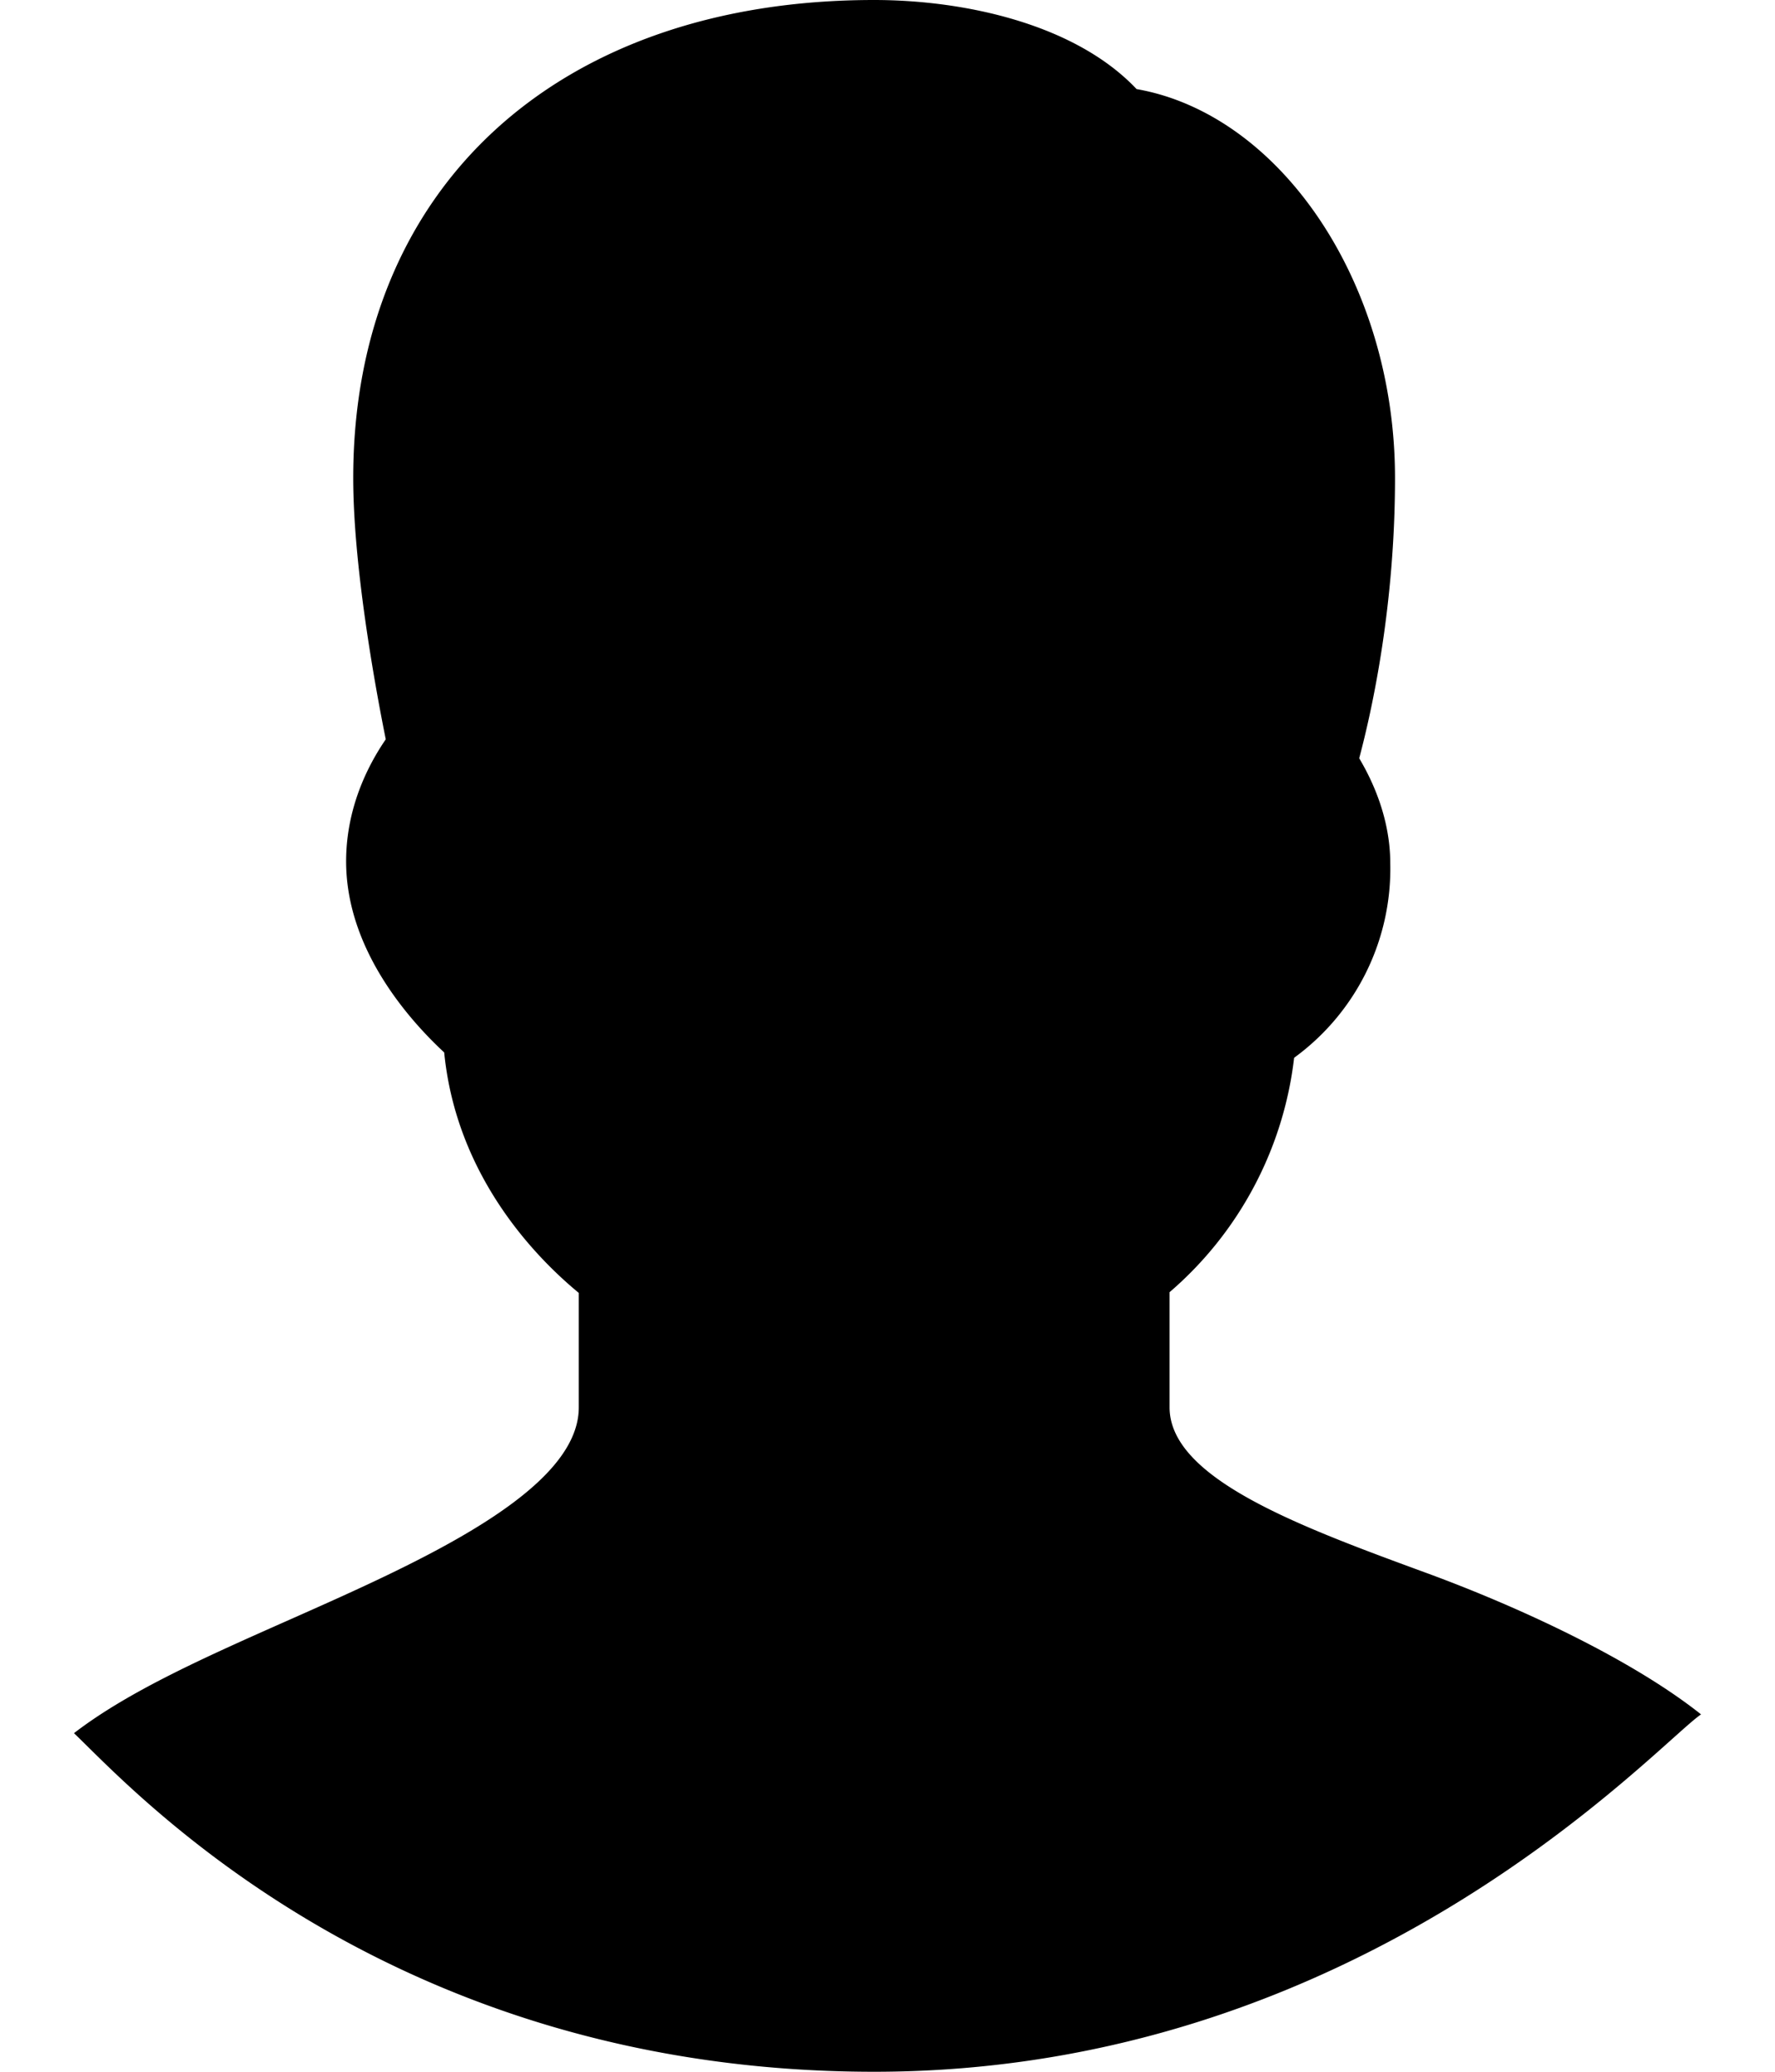 <svg width="12" height="14" xmlns="http://www.w3.org/2000/svg"><path d="M.5 11.712c.372-.286.894-.517 1.465-.77.868-.385 1.948-.864 1.948-1.432v-.773c-.308-.254-.829-.802-.91-1.625-.25-.232-.663-.706-.663-1.291 0-.356.143-.643.268-.825-.077-.382-.22-1.18-.22-1.766C2.388 1.268 3.77 0 5.909 0c.614 0 1.36.163 1.775.602.97.17 1.747 1.304 1.747 2.628 0 .85-.15 1.549-.242 1.894.101.17.21.42.21.712a1.58 1.58 0 0 1-.65 1.312 2.463 2.463 0 0 1-.842 1.584v.778c0 .483.885.807 1.741 1.121.64.235 1.39.587 1.852.954C11.195 11.794 9.212 14 5.91 14S.872 12.064.5 11.712z" fill-rule="evenodd"/></svg>
